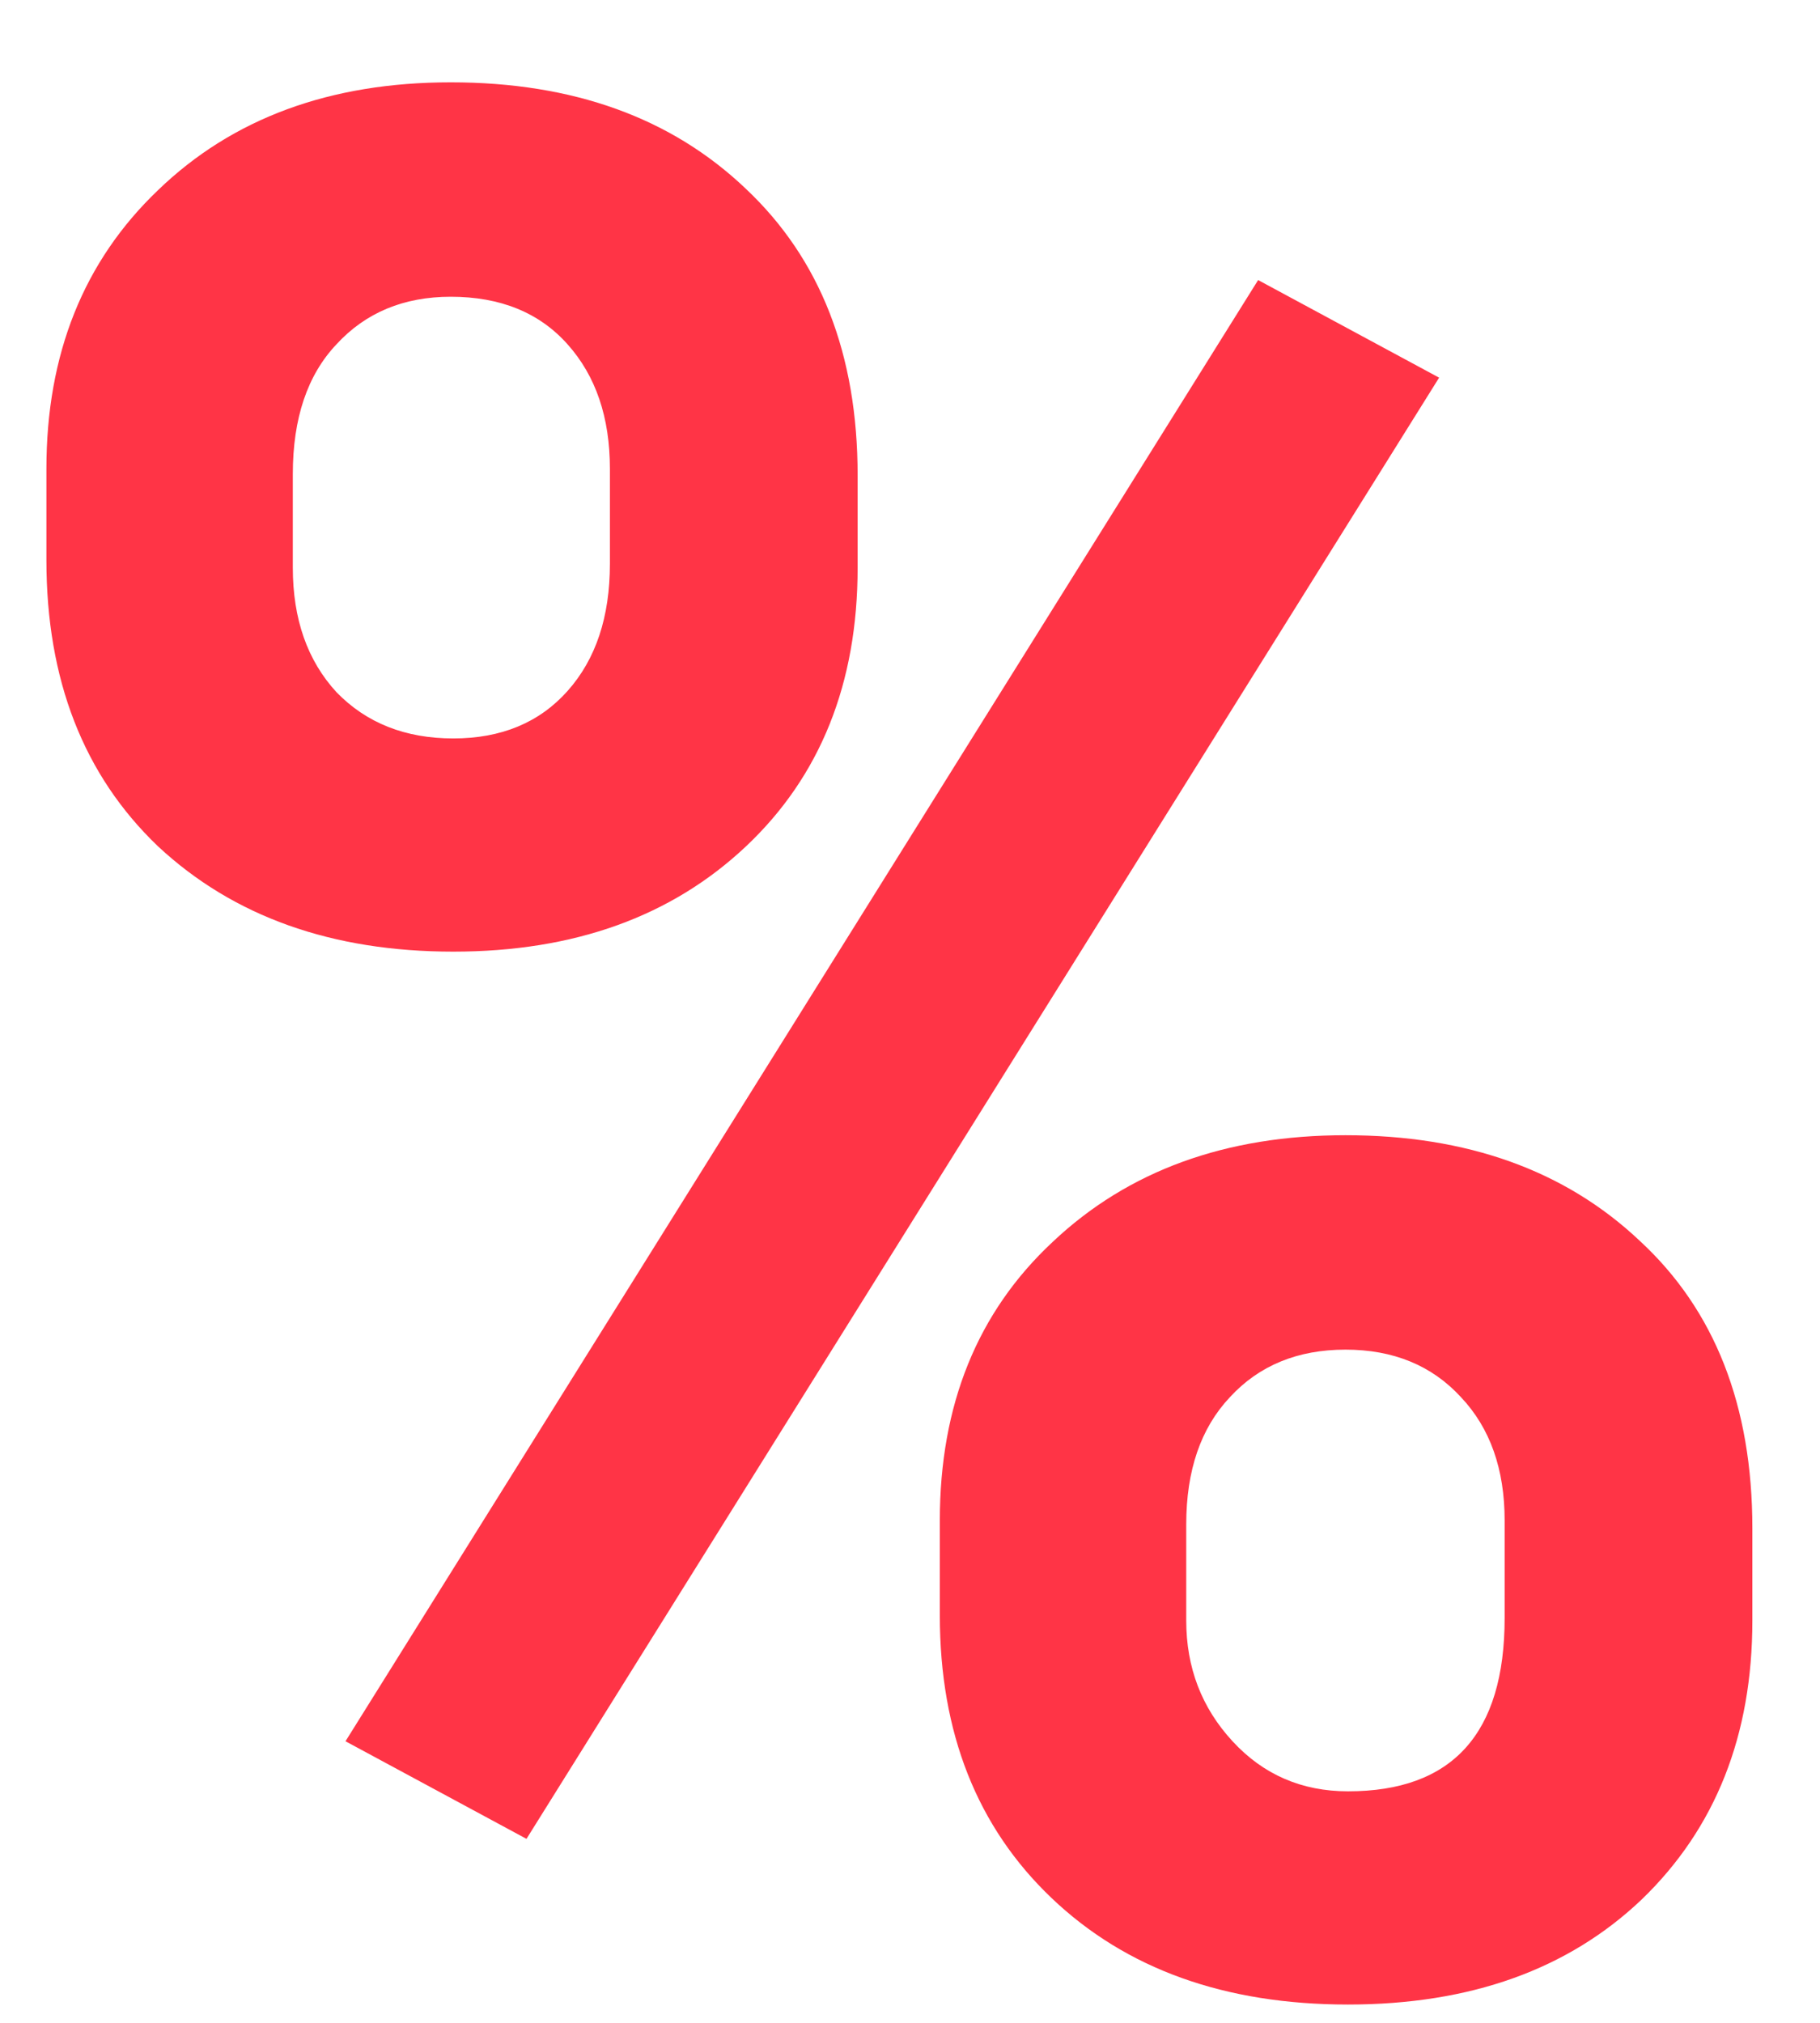 <svg width="18" height="20" viewBox="0 0 18 20" fill="none" xmlns="http://www.w3.org/2000/svg">
<path d="M0.459 4.635C0.459 3.501 0.827 2.583 1.563 1.88C2.3 1.169 3.265 0.814 4.458 0.814C5.668 0.814 6.642 1.165 7.378 1.868C8.114 2.562 8.482 3.505 8.482 4.699V5.613C8.482 6.755 8.114 7.674 7.378 8.368C6.642 9.062 5.677 9.409 4.483 9.409C3.282 9.409 2.308 9.062 1.563 8.368C0.827 7.665 0.459 6.722 0.459 5.537V4.635ZM2.896 5.613C2.896 6.121 3.04 6.531 3.328 6.844C3.624 7.149 4.009 7.301 4.483 7.301C4.957 7.301 5.334 7.145 5.613 6.832C5.893 6.518 6.032 6.099 6.032 5.575V4.635C6.032 4.127 5.893 3.717 5.613 3.404C5.334 3.091 4.949 2.934 4.458 2.934C3.993 2.934 3.616 3.091 3.328 3.404C3.04 3.708 2.896 4.136 2.896 4.686V5.613ZM9.295 15.033C9.295 13.89 9.667 12.972 10.412 12.278C11.157 11.575 12.122 11.224 13.307 11.224C14.508 11.224 15.477 11.571 16.214 12.265C16.959 12.951 17.331 13.899 17.331 15.109V16.023C17.331 17.157 16.967 18.075 16.239 18.778C15.511 19.472 14.542 19.819 13.332 19.819C12.113 19.819 11.136 19.468 10.399 18.765C9.663 18.063 9.295 17.132 9.295 15.972V15.033ZM11.732 16.023C11.732 16.488 11.885 16.886 12.19 17.216C12.494 17.546 12.875 17.711 13.332 17.711C14.365 17.711 14.881 17.14 14.881 15.998V15.033C14.881 14.525 14.737 14.119 14.449 13.814C14.162 13.501 13.781 13.344 13.307 13.344C12.833 13.344 12.452 13.501 12.164 13.814C11.876 14.119 11.732 14.538 11.732 15.071V16.023ZM5.207 18.181L3.417 17.216L12.443 2.769L14.233 3.734L5.207 18.181Z" fill="#FF3446"/>
</svg>
